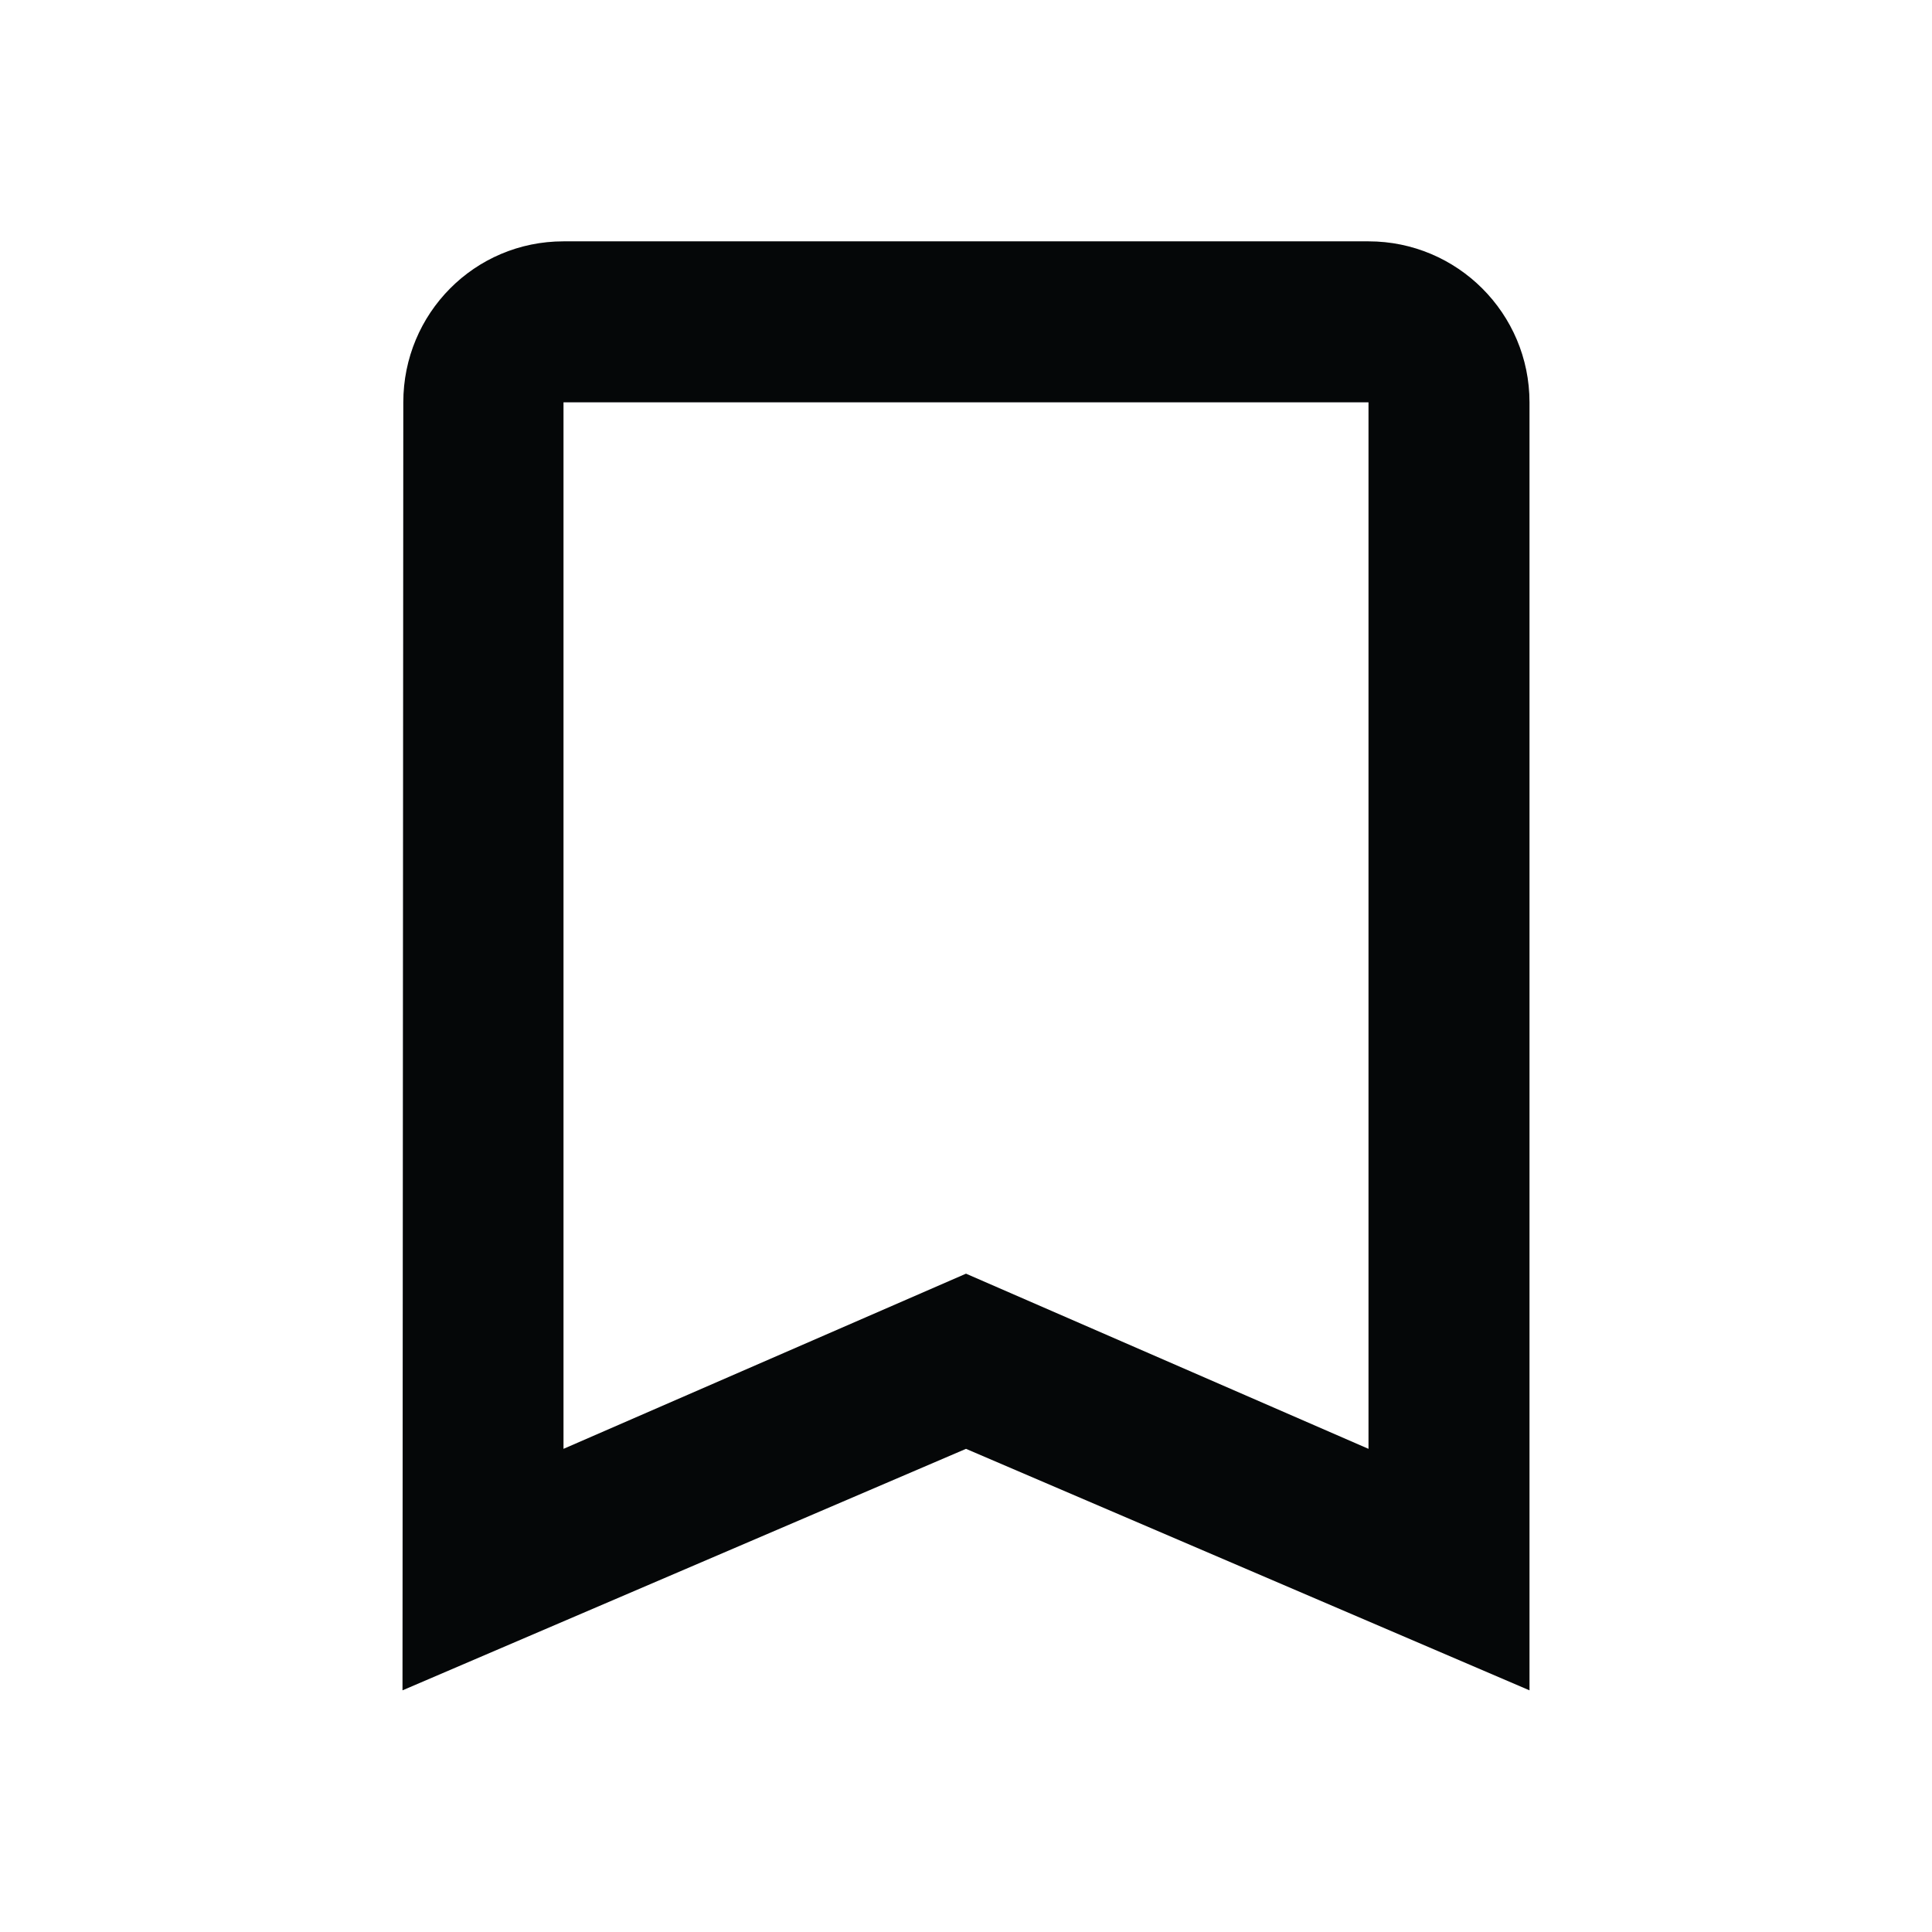<svg xmlns="http://www.w3.org/2000/svg" version="1.1" baseProfile="full" width="24" height="24" viewBox="0 0 24.00 24.00" xml:space="preserve"><path fill="#050708" fill-opacity="1" stroke-width=".2" stroke-linejoin="round" d="M17 17.998l-5-2.176-5 2.176v-13h10m0-2H7c-1.105 0-1.99.896-1.99 2l-.01 16 7-3 7 3v-16c0-1.104-.896-2-2-2z"/></svg>